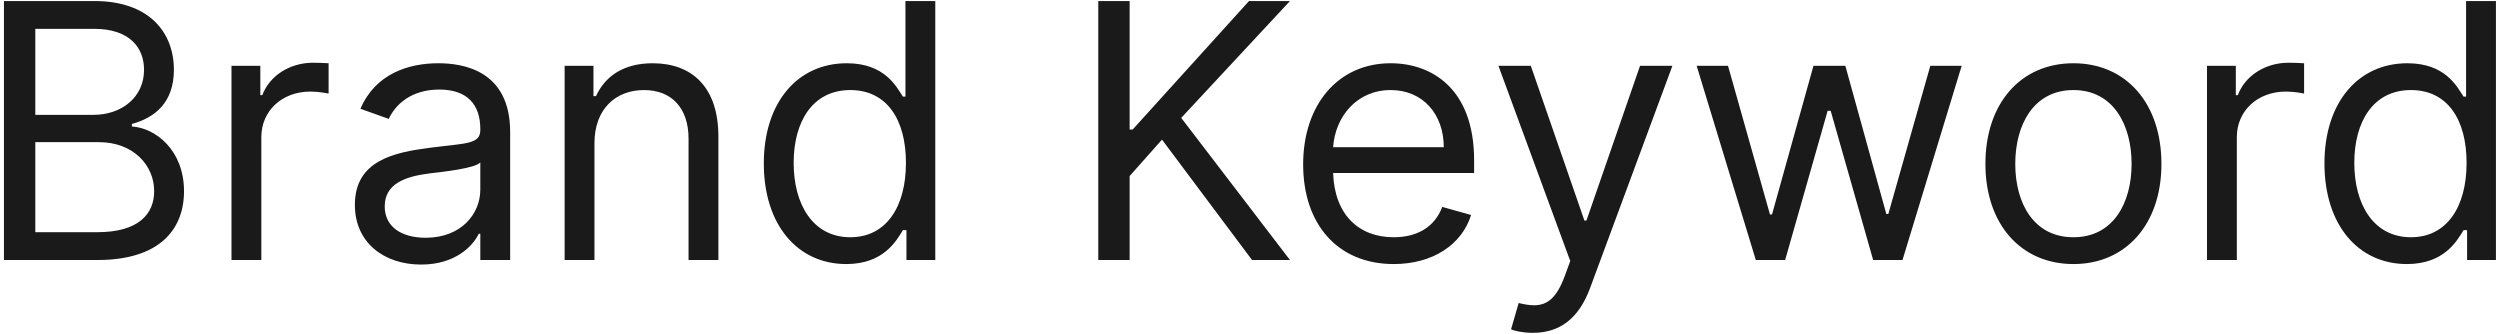 <svg width="337" height="45" viewBox="0 0 337 45" fill="none" xmlns="http://www.w3.org/2000/svg">
<path d="M0.532 35.049V0.14H12.736C20.032 0.14 23.441 4.299 23.441 9.412C23.441 13.912 20.782 15.89 17.782 16.708V17.049C20.986 17.253 24.805 20.253 24.805 25.776C24.805 31.026 21.395 35.049 13.146 35.049H0.532ZM4.759 31.299H13.146C18.668 31.299 20.782 28.844 20.782 25.776C20.782 22.231 17.918 19.163 13.35 19.163H4.759V31.299ZM4.759 15.481H12.6C16.418 15.481 19.418 13.094 19.418 9.412C19.418 6.344 17.373 3.89 12.736 3.89H4.759V15.481ZM31.205 35.049V8.867H35.092V12.822H35.364C36.319 10.231 39.046 8.458 42.182 8.458C42.779 8.458 43.836 8.492 44.296 8.526V12.617C44.023 12.549 42.915 12.344 41.842 12.344C38.023 12.344 35.228 14.935 35.228 18.481V35.049H31.205ZM56.769 35.663C51.792 35.663 47.837 32.731 47.837 27.617C47.837 21.617 53.138 20.543 57.996 19.913C62.769 19.299 64.746 19.469 64.746 17.526V17.39C64.746 14.032 62.922 12.072 59.224 12.072C55.388 12.072 53.292 14.117 52.405 16.026L48.587 14.662C50.633 9.89 55.133 8.526 59.087 8.526C62.428 8.526 68.769 9.481 68.769 17.799V35.049H64.746V31.503H64.542C63.724 33.208 61.337 35.663 56.769 35.663ZM57.383 32.049C62.155 32.049 64.746 28.844 64.746 25.572V21.89C64.064 22.708 59.496 23.185 57.792 23.39C54.655 23.799 51.86 24.753 51.86 27.822C51.86 30.617 54.178 32.049 57.383 32.049ZM80.134 19.299V35.049H76.111V8.867H79.998V12.958H80.339C81.566 10.299 84.02 8.526 87.975 8.526C93.276 8.526 96.839 11.731 96.839 18.413V35.049H92.816V18.685C92.816 14.577 90.549 12.14 86.816 12.14C82.964 12.14 80.134 14.731 80.134 19.299ZM114.076 35.594C107.53 35.594 102.962 30.344 102.962 22.026C102.962 13.776 107.53 8.526 114.144 8.526C119.258 8.526 120.826 11.662 121.712 13.026H122.053V0.14H126.076V35.049H122.19V31.026H121.712C120.826 32.458 119.121 35.594 114.076 35.594ZM114.621 31.981C119.462 31.981 122.121 27.89 122.121 21.958C122.121 16.094 119.53 12.14 114.621 12.14C109.508 12.14 106.985 16.435 106.985 21.958C106.985 27.549 109.576 31.981 114.621 31.981ZM148.047 35.049V0.14H152.275V17.458H152.684L168.366 0.14H173.888L159.229 15.89L173.888 35.049H168.775L156.638 18.822L152.275 23.731V35.049H148.047ZM187.87 35.594C180.302 35.594 175.665 30.208 175.665 22.163C175.665 14.117 180.37 8.526 187.461 8.526C192.915 8.526 198.711 11.867 198.711 21.617V23.322H179.705C179.893 28.93 183.148 31.981 187.87 31.981C191.023 31.981 193.393 30.617 194.415 27.89L198.302 28.981C197.074 32.935 193.188 35.594 187.87 35.594ZM179.705 19.844H194.62C194.62 15.412 191.824 12.14 187.461 12.14C182.859 12.14 179.978 15.77 179.705 19.844ZM206.624 44.867C205.261 44.867 204.101 44.594 203.692 44.39L204.715 40.844C205.482 41.032 206.164 41.151 206.778 41.151C208.567 41.151 209.829 40.179 210.92 37.231L211.67 35.185L201.988 8.867H206.351L213.579 29.731H213.851L221.079 8.867H225.442L214.329 38.867C212.812 42.941 210.255 44.867 206.624 44.867ZM236.684 35.049L228.707 8.867H232.934L238.593 28.913H238.866L244.457 8.867H248.752L254.275 28.844H254.547L260.207 8.867H264.434L256.457 35.049H252.502L246.775 14.935H246.366L240.638 35.049H236.684ZM279.498 35.594C272.407 35.594 267.634 30.208 267.634 22.094C267.634 13.912 272.407 8.526 279.498 8.526C286.589 8.526 291.361 13.912 291.361 22.094C291.361 30.208 286.589 35.594 279.498 35.594ZM279.498 31.981C284.884 31.981 287.339 27.344 287.339 22.094C287.339 16.844 284.884 12.14 279.498 12.14C274.111 12.14 271.657 16.844 271.657 22.094C271.657 27.344 274.111 31.981 279.498 31.981ZM297.502 35.049V8.867H301.388V12.822H301.661C302.616 10.231 305.343 8.458 308.479 8.458C309.076 8.458 310.133 8.492 310.593 8.526V12.617C310.32 12.549 309.212 12.344 308.138 12.344C304.32 12.344 301.525 14.935 301.525 18.481V35.049H297.502ZM324.451 35.594C317.905 35.594 313.337 30.344 313.337 22.026C313.337 13.776 317.905 8.526 324.519 8.526C329.633 8.526 331.201 11.662 332.087 13.026H332.428V0.14H336.451V35.049H332.565V31.026H332.087C331.201 32.458 329.496 35.594 324.451 35.594ZM324.996 31.981C329.837 31.981 332.496 27.89 332.496 21.958C332.496 16.094 329.905 12.14 324.996 12.14C319.883 12.14 317.36 16.435 317.36 21.958C317.36 27.549 319.951 31.981 324.996 31.981Z" fill="#1A1A1A"/>
</svg>

